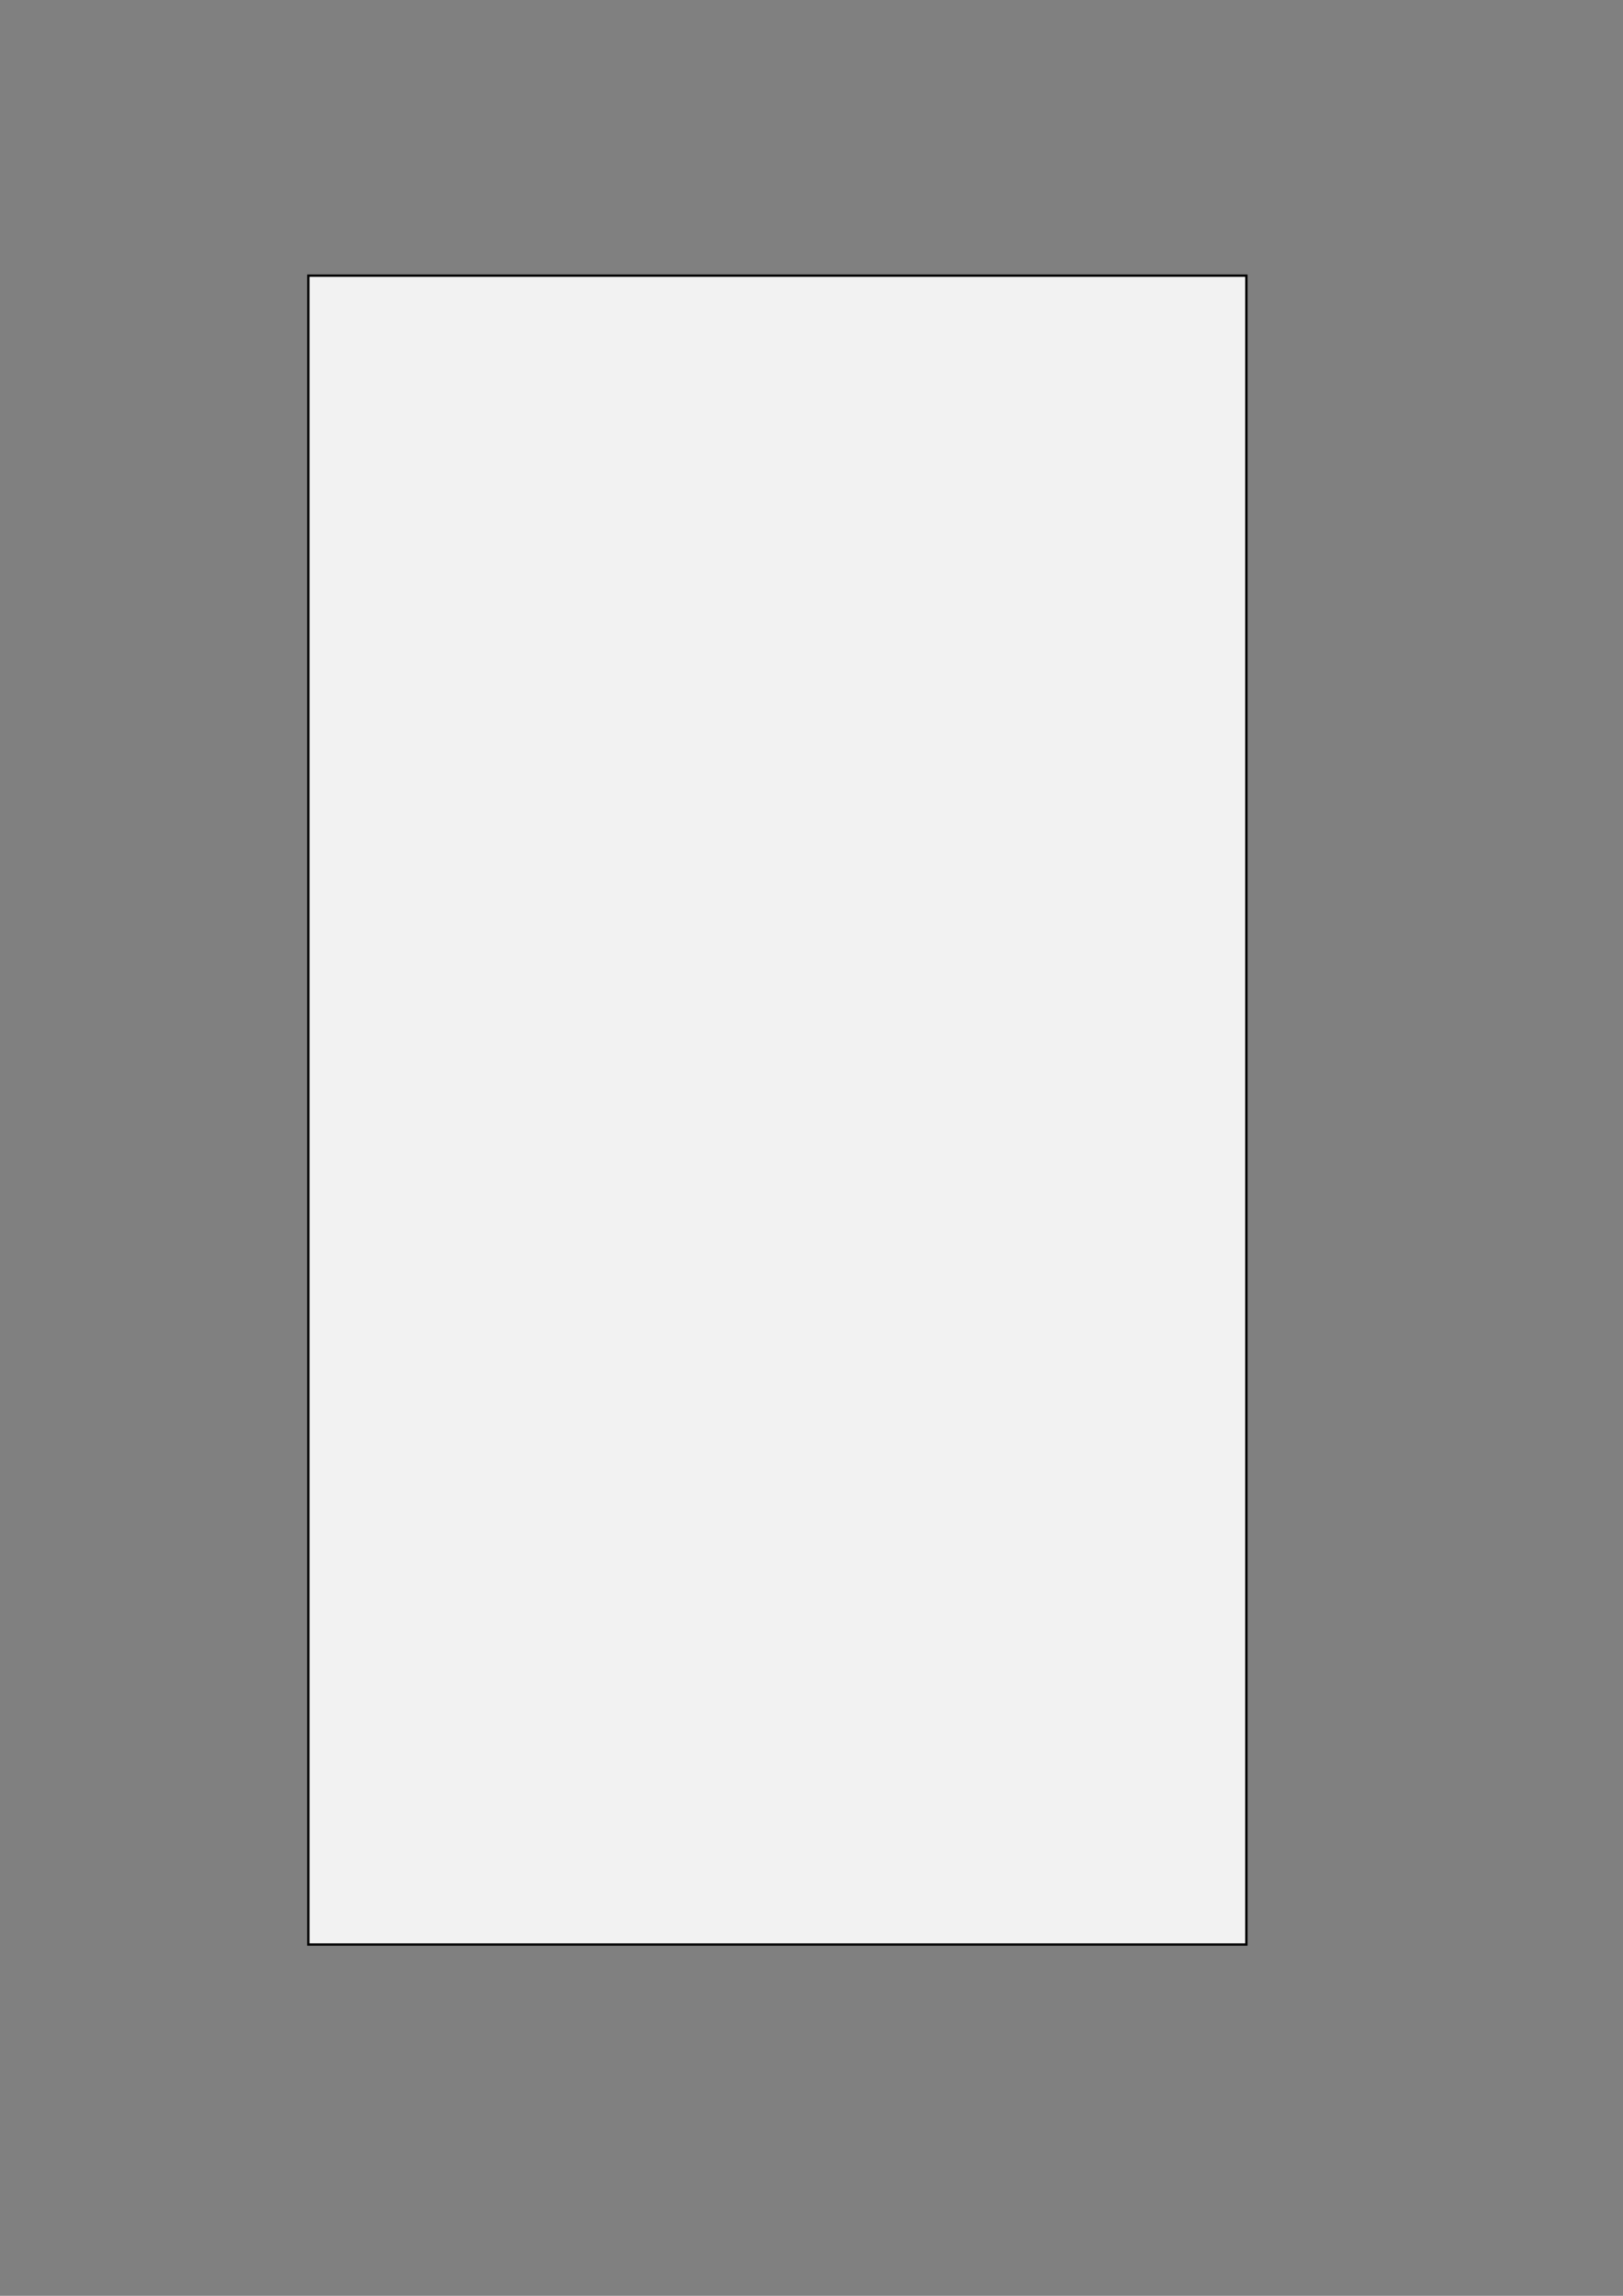 <?xml version="1.0" encoding="UTF-8" standalone="no"?>
<svg
   xmlns:dc="http://purl.org/dc/elements/1.1/"
   xmlns:cc="http://creativecommons.org/ns#"
   xmlns:rdf="http://www.w3.org/1999/02/22-rdf-syntax-ns#"
   xmlns:svg="http://www.w3.org/2000/svg"
   xmlns="http://www.w3.org/2000/svg"
   xmlns:sodipodi="http://sodipodi.sourceforge.net/DTD/sodipodi-0.dtd"
   xmlns:inkscape="http://www.inkscape.org/namespaces/inkscape"
   width="210mm"
   height="297mm"
   viewBox="0 0 210 297"
   version="1.1"
   id="svg2286"
   inkscape:version="1.0beta1 (32d4812, 2019-09-19)"
   sodipodi:docname="template_box.svg">
  <rect x="0" y="0" width="210" height="297" fill="#808080" stroke="none"/>
  <defs
     id="defs2280" />
  <sodipodi:namedview
     id="base"
     pagecolor="#ffffff"
     bordercolor="#666666"
     borderopacity="1.0"
     inkscape:pageopacity="0.0"
     inkscape:pageshadow="2"
     inkscape:zoom="0.69630613"
     inkscape:cx="258.10335"
     inkscape:cy="444.12243"
     inkscape:document-units="mm"
     inkscape:current-layer="layer1"
     inkscape:document-rotation="0"
     showgrid="false"
     inkscape:window-width="1280"
     inkscape:window-height="725"
     inkscape:window-x="0"
     inkscape:window-y="23"
     inkscape:window-maximized="0" />
  <g
     inkscape:groupmode="layer"
     id="layer3"
     inkscape:label="Layer 2"
     sodipodi:insensitive="true">
    <rect
       y="35.661"
       x="39.893"
       height="215.9"
       width="121.374"
       id="rect3437"
       style="fill:#f2f2f2;stroke:#000000;stroke-width:0.304" />
  </g>
  <g
     inkscape:label="Layer 1"
     inkscape:groupmode="layer"
     id="layer1" />
</svg>
